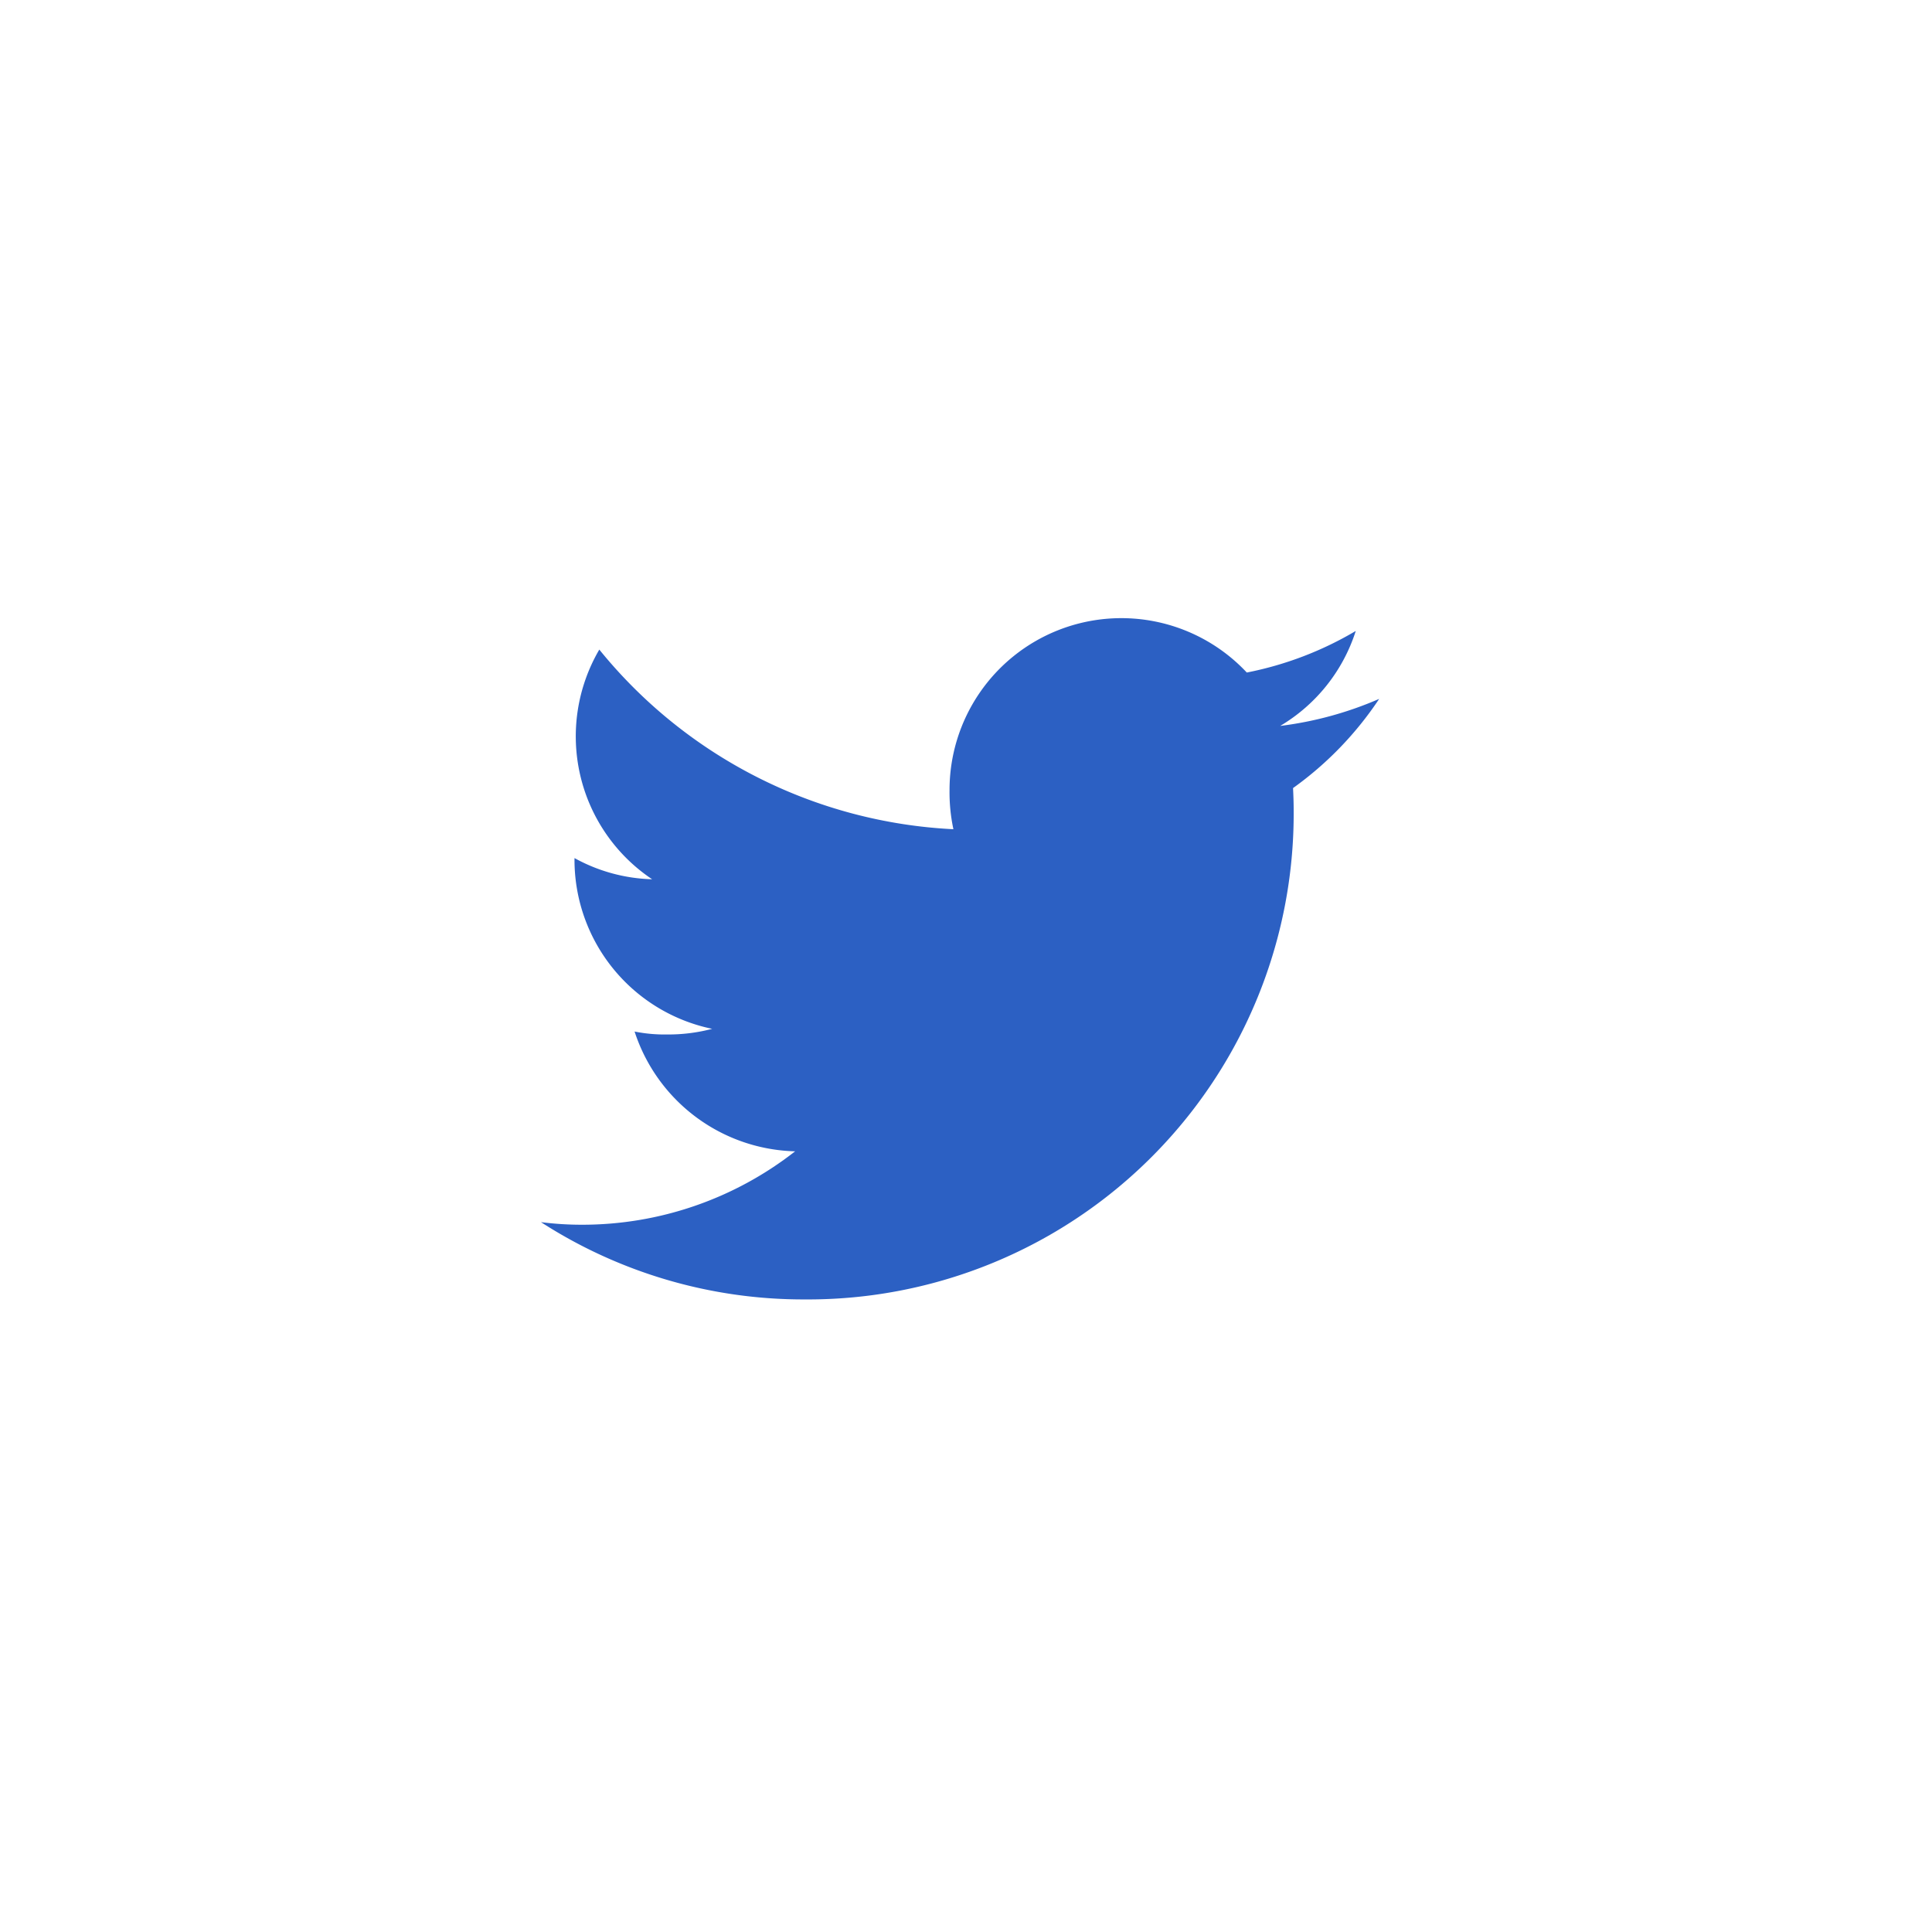 <svg xmlns="http://www.w3.org/2000/svg" width="50" height="50" viewBox="0 0 50 50">
  <g id="Group_1743" data-name="Group 1743" transform="translate(12082 8210)">
    <rect id="Rectangle_735" data-name="Rectangle 735" width="50" height="50" transform="translate(-12082 -8210)" fill="none"/>
    <g id="Group_1742" data-name="Group 1742" transform="translate(-12068 -8194)">
      <g id="twitter" transform="translate(0 0)">
        <g id="Group_68" data-name="Group 68" transform="translate(0)">
          <path id="Path_460" data-name="Path 460" d="M21.693,50.087a9.272,9.272,0,0,1-2.562.7,4.422,4.422,0,0,0,1.956-2.458,8.887,8.887,0,0,1-2.82,1.076,4.447,4.447,0,0,0-7.693,3.041,4.579,4.579,0,0,0,.1,1.014A12.588,12.588,0,0,1,1.51,48.811a4.448,4.448,0,0,0,1.367,5.944,4.392,4.392,0,0,1-2.009-.548v.049a4.468,4.468,0,0,0,3.563,4.37,4.439,4.439,0,0,1-1.166.146,3.932,3.932,0,0,1-.842-.076,4.489,4.489,0,0,0,4.155,3.1,8.936,8.936,0,0,1-5.514,1.9A8.327,8.327,0,0,1,0,63.629a12.52,12.52,0,0,0,6.822,2A12.57,12.57,0,0,0,19.48,52.97c0-.2-.007-.386-.016-.575A8.872,8.872,0,0,0,21.693,50.087Z" transform="translate(0 -48)" fill="#2c60c3"/>
        </g>
      </g>
    </g>
  </g>
</svg>
